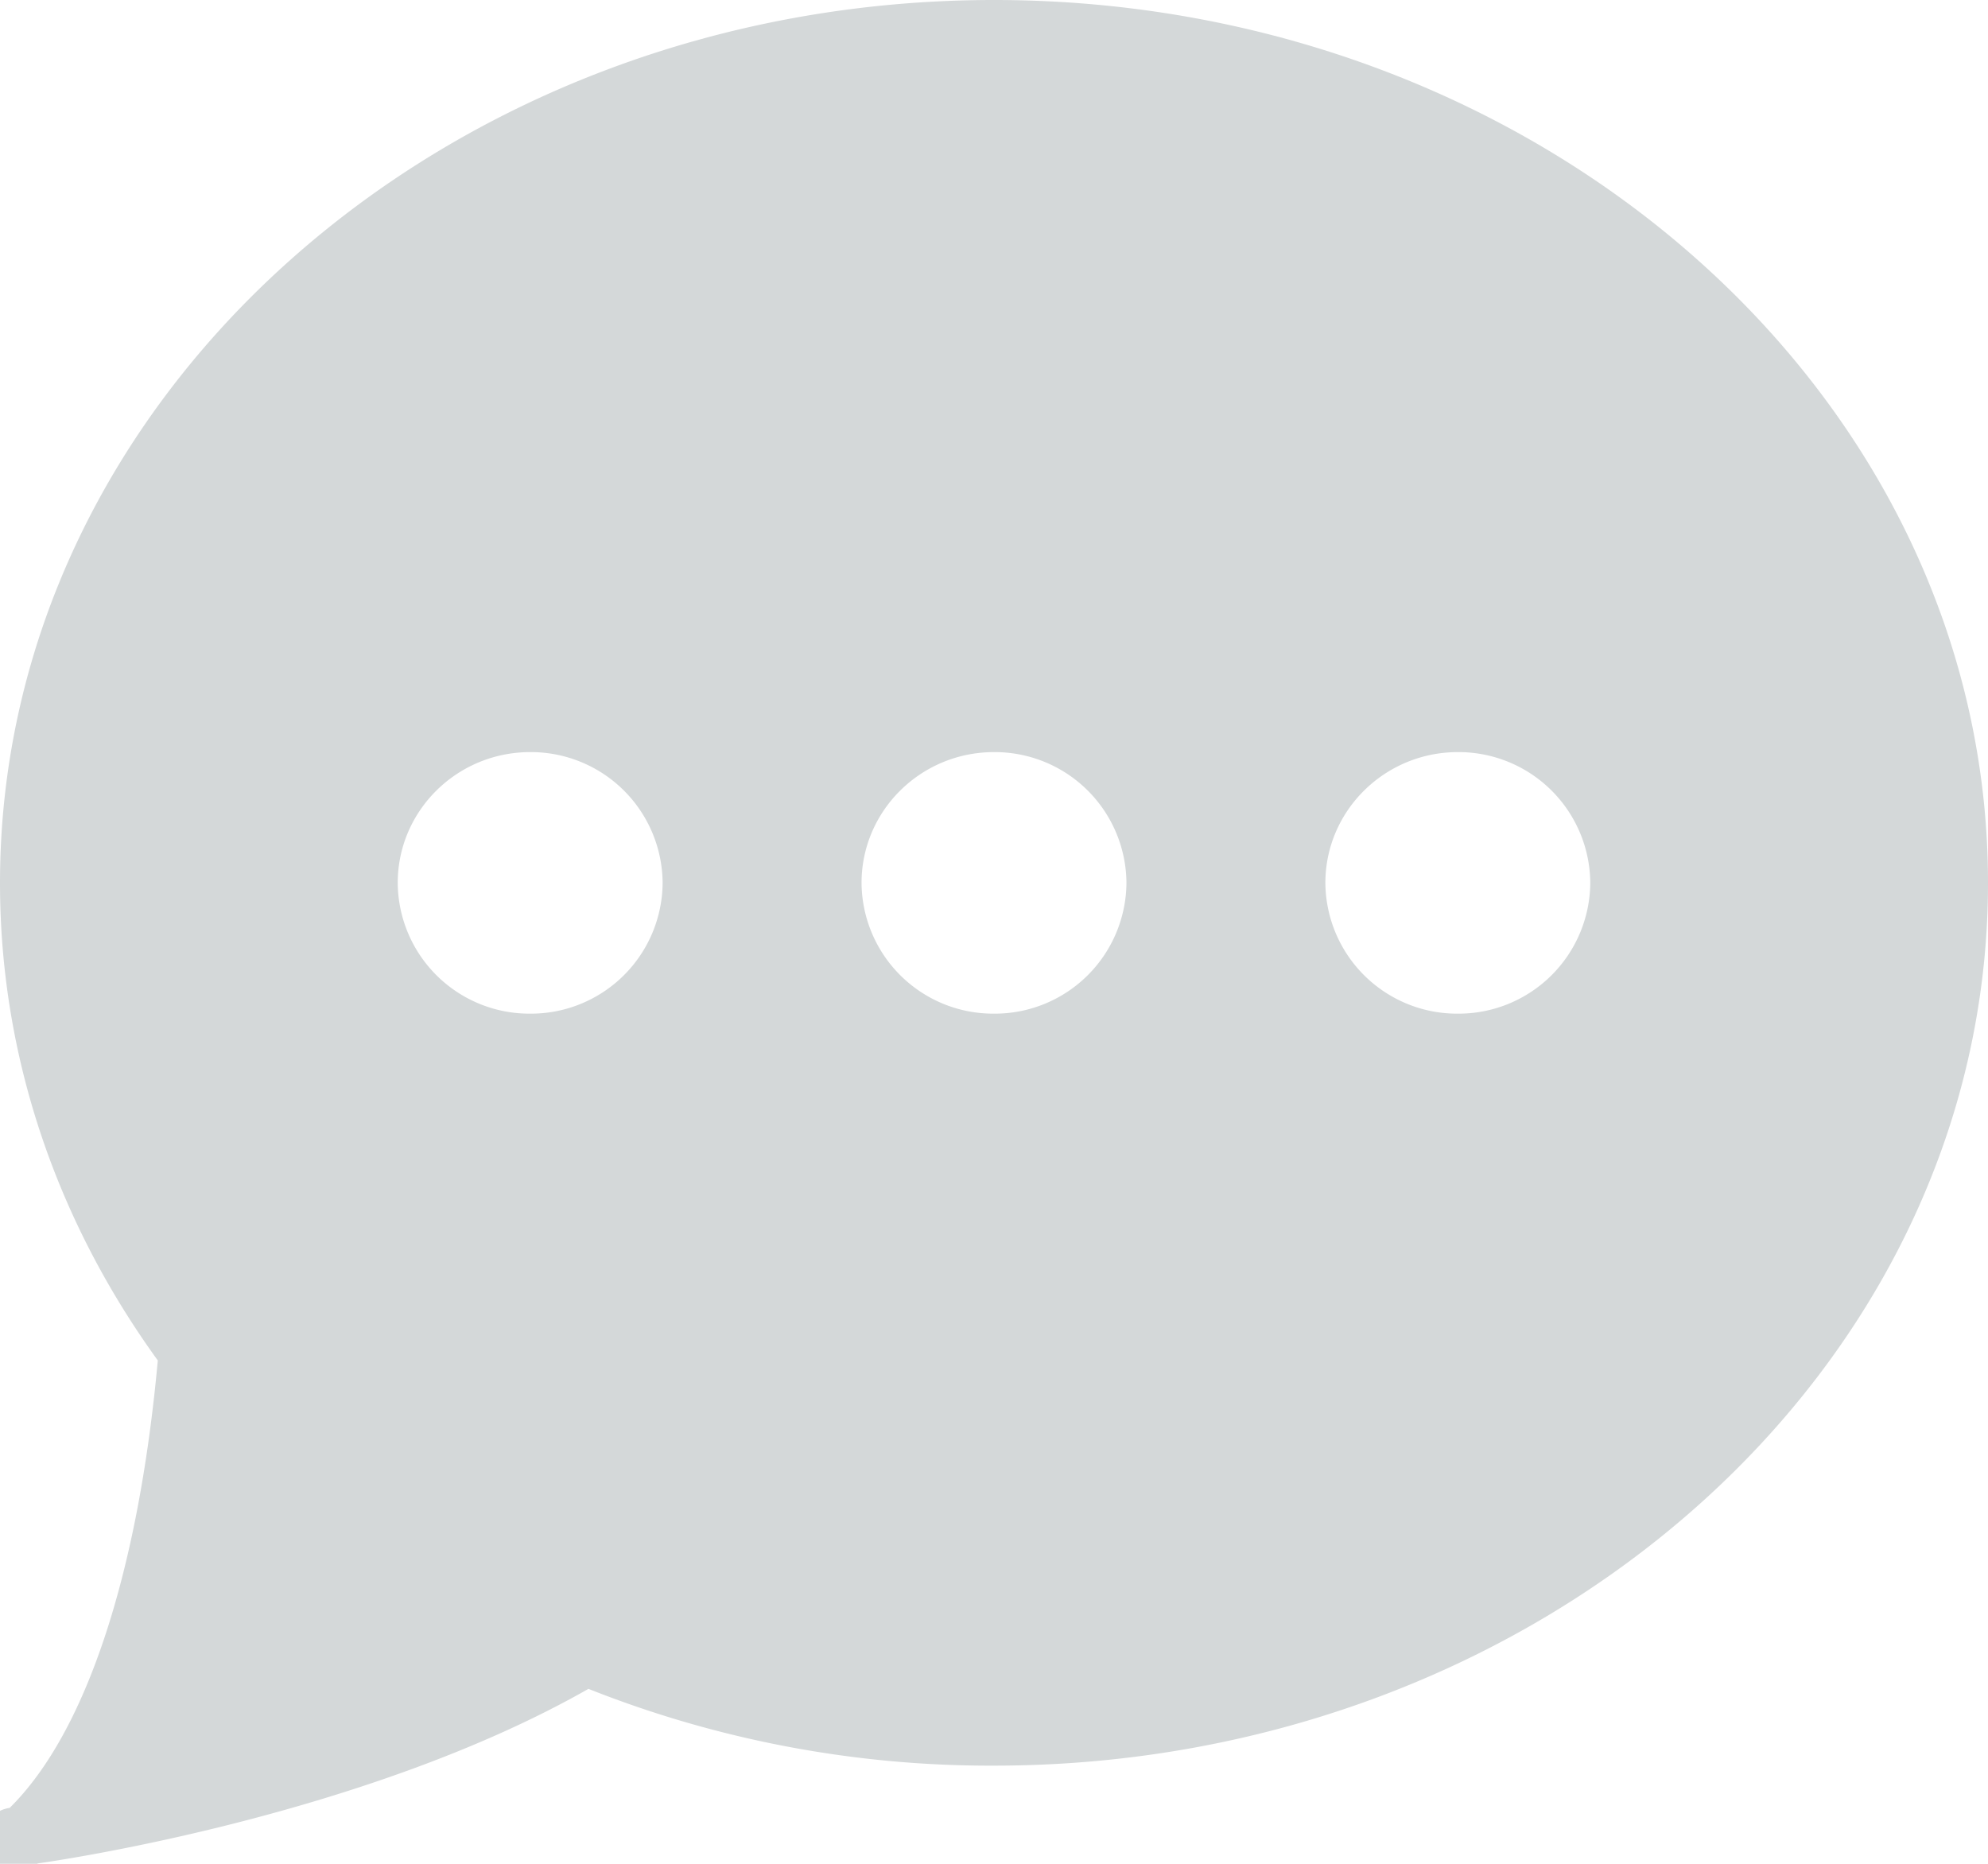 <svg xmlns="http://www.w3.org/2000/svg" width="16" height="15" viewBox="0 0 16 15">
    <path fill="#D4D8D9" fill-rule="evenodd" d="M8 0C3.589 0 0 3.188 0 7.106c0 1.37.439 2.695 1.27 3.843-.157 1.719-.579 2.996-1.192 3.601a.264.264 0 1 0 .225.447c.108-.015 2.618-.371 4.433-1.405A8.76 8.76 0 0 0 8 14.21c4.411 0 8-3.187 8-7.104C16 3.188 12.411 0 8 0zM4.267 8.158a1.06 1.06 0 0 1-1.066-1.052c0-.581.477-1.053 1.066-1.053a1.06 1.06 0 0 1 1.066 1.053 1.06 1.06 0 0 1-1.066 1.052zm3.733 0a1.06 1.06 0 0 1-1.066-1.052c0-.581.477-1.053 1.066-1.053a1.06 1.06 0 0 1 1.066 1.053A1.06 1.06 0 0 1 8 8.158zm3.733 0a1.06 1.06 0 0 1-1.066-1.052c0-.581.478-1.053 1.066-1.053a1.06 1.06 0 0 1 1.066 1.053 1.06 1.06 0 0 1-1.066 1.052z"/>
</svg>

